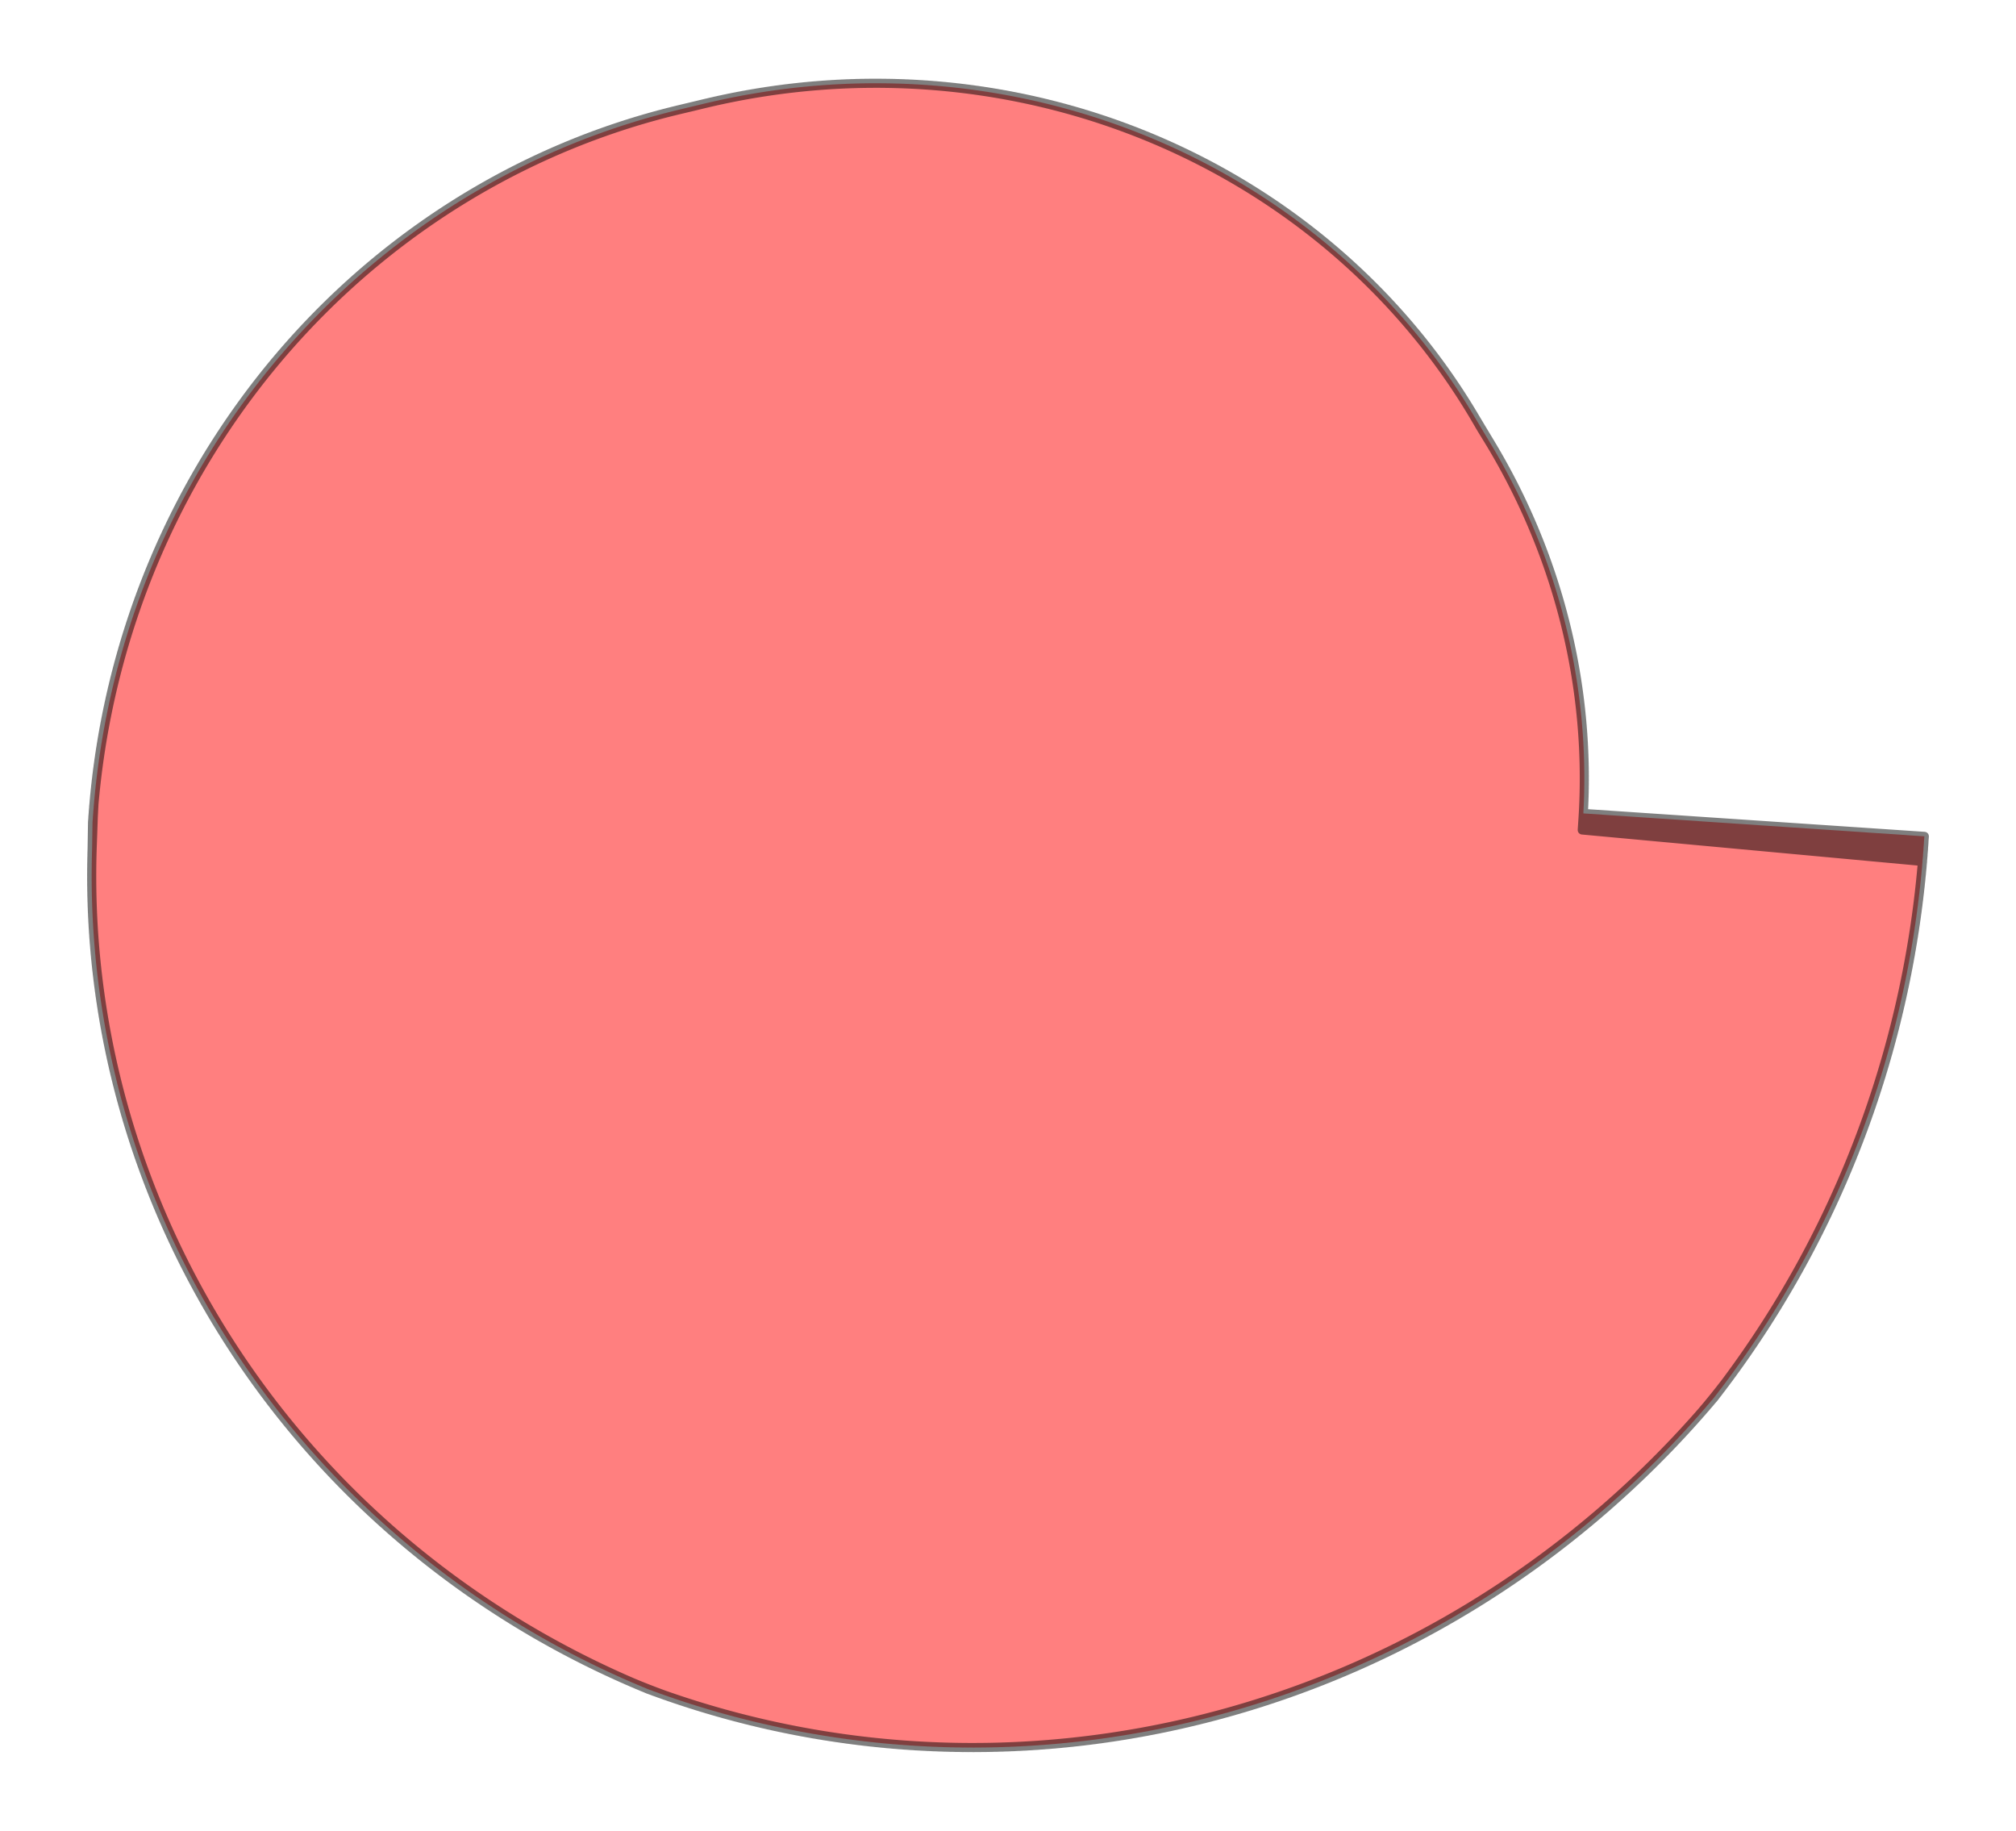 <?xml version="1.0" encoding="utf-8" standalone="no"?>
<!DOCTYPE svg PUBLIC "-//W3C//DTD SVG 1.1//EN"
  "http://www.w3.org/Graphics/SVG/1.1/DTD/svg11.dtd">
<svg xmlns:xlink="http://www.w3.org/1999/xlink" width="334.8pt" height="303.965pt" viewBox="0 0 334.8 303.965" xmlns="http://www.w3.org/2000/svg" version="1.1">
 <defs>
  <style type="text/css">*{stroke-linejoin: round; stroke-linecap: butt}</style>
 </defs>
 <g id="figure_1">
  <g id="patch_1">
   <path d="M 0 303.965 
L 334.8 303.965 
L 334.8 0 
L 0 0 
L 0 303.965 
z
" style="fill: none"/>
  </g>
  <g id="axes_1">
   <g id="patch_2">
    <path d="M 262.761 137.807 
L 262.989 134.357 
L 263.102 130.892 
L 263.1 127.418 
L 262.983 123.937 
L 262.75 120.455 
L 262.402 116.974 
L 261.938 113.499 
L 261.359 110.034 
L 260.665 106.583 
L 259.856 103.149 
L 258.933 99.737 
L 257.897 96.35 
L 256.748 92.992 
L 255.488 89.668 
L 254.117 86.38 
L 252.638 83.132 
L 251.05 79.929 
L 249.356 76.774 
L 247.557 73.669 
L 245.688 70.597 
L 243.839 67.485 
L 241.88 64.426 
L 239.814 61.426 
L 237.642 58.488 
L 235.366 55.615 
L 232.988 52.811 
L 230.512 50.08 
L 227.939 47.426 
L 225.271 44.851 
L 222.513 42.359 
L 219.665 39.953 
L 216.732 37.636 
L 213.716 35.411 
L 210.62 33.282 
L 207.448 31.251 
L 204.203 29.32 
L 200.888 27.492 
L 197.507 25.77 
L 194.062 24.155 
L 190.559 22.651 
L 187 21.259 
L 183.389 19.981 
L 179.731 18.819 
L 176.028 17.775 
L 172.285 16.85 
L 168.506 16.046 
L 164.694 15.364 
L 160.855 14.804 
L 156.992 14.369 
L 153.108 14.059 
L 149.209 13.875 
L 145.298 13.817 
L 141.38 13.885 
L 137.459 14.082 
L 133.539 14.405 
L 129.624 14.856 
L 125.719 15.434 
L 121.827 16.139 
L 117.953 16.971 
L 114.092 17.901 
L 110.216 18.846 
L 106.362 19.921 
L 102.535 21.125 
L 98.739 22.457 
L 94.979 23.917 
L 91.259 25.503 
L 87.584 27.215 
L 83.957 29.05 
L 80.383 31.008 
L 76.866 33.086 
L 73.41 35.283 
L 70.019 37.597 
L 66.697 40.026 
L 63.449 42.568 
L 60.277 45.22 
L 57.187 47.98 
L 54.18 50.845 
L 51.262 53.813 
L 48.435 56.88 
L 45.703 60.045 
L 43.07 63.303 
L 40.538 66.652 
L 38.11 70.088 
L 35.79 73.608 
L 33.58 77.208 
L 31.483 80.885 
L 29.503 84.636 
L 27.64 88.456 
L 25.899 92.341 
L 24.28 96.289 
L 22.786 100.293 
L 21.42 104.352 
L 20.183 108.46 
L 19.076 112.613 
L 18.102 116.807 
L 17.261 121.038 
L 16.556 125.302 
L 15.987 129.593 
L 15.555 133.908 
L 15.405 138.241 
L 15.248 142.585 
L 15.225 146.939 
L 15.338 151.3 
L 15.586 155.663 
L 15.97 160.024 
L 16.49 164.379 
L 17.145 168.723 
L 17.936 173.054 
L 18.862 177.366 
L 19.924 181.655 
L 21.119 185.918 
L 22.449 190.15 
L 23.911 194.347 
L 25.506 198.504 
L 27.232 202.619 
L 29.088 206.686 
L 31.072 210.702 
L 33.184 214.664 
L 35.422 218.566 
L 37.784 222.405 
L 40.268 226.177 
L 42.873 229.878 
L 45.597 233.505 
L 48.438 237.054 
L 51.393 240.522 
L 54.46 243.904 
L 57.636 247.197 
L 60.92 250.398 
L 64.309 253.503 
L 67.799 256.51 
L 71.389 259.414 
L 75.075 262.213 
L 78.854 264.904 
L 82.723 267.483 
L 86.679 269.948 
L 90.718 272.297 
L 94.838 274.525 
L 99.034 276.631 
L 103.304 278.613 
L 107.643 280.467 
L 112.09 282.047 
L 116.59 283.492 
L 121.14 284.798 
L 125.735 285.966 
L 130.371 286.992 
L 135.044 287.877 
L 139.75 288.617 
L 144.484 289.214 
L 149.243 289.664 
L 154.02 289.968 
L 158.814 290.126 
L 163.618 290.135 
L 168.428 289.996 
L 173.24 289.708 
L 178.05 289.272 
L 182.852 288.687 
L 187.643 287.953 
L 192.419 287.071 
L 197.173 286.04 
L 201.903 284.861 
L 206.603 283.536 
L 211.27 282.063 
L 215.898 280.445 
L 220.483 278.683 
L 225.022 276.777 
L 229.509 274.728 
L 233.941 272.539 
L 238.313 270.21 
L 242.62 267.743 
L 246.86 265.14 
L 251.027 262.403 
L 255.118 259.534 
L 259.128 256.534 
L 263.054 253.406 
L 266.892 250.153 
L 270.637 246.776 
L 274.287 243.278 
L 277.838 239.663 
L 281.285 235.932 
L 284.626 232.088 
L 287.69 228.023 
L 290.632 223.86 
L 293.447 219.604 
L 296.134 215.256 
L 298.689 210.823 
L 301.109 206.307 
L 303.393 201.712 
L 305.537 197.042 
L 307.54 192.303 
L 309.398 187.497 
L 311.111 182.629 
L 312.677 177.703 
L 314.092 172.725 
L 315.357 167.697 
L 316.469 162.626 
L 317.427 157.514 
L 318.23 152.367 
L 318.876 147.19 
L 319.364 141.986 
L 262.816 137.118 
L 263.021 133.665 
L 263.111 130.198 
L 263.086 126.722 
L 262.946 123.241 
L 262.69 119.758 
L 262.319 116.279 
L 261.832 112.805 
L 261.229 109.343 
L 260.512 105.894 
L 259.68 102.465 
L 258.735 99.057 
L 257.676 95.676 
L 256.505 92.325 
L 255.223 89.007 
L 253.83 85.727 
L 252.329 82.488 
L 250.72 79.294 
L 249.005 76.149 
L 247.185 73.055 
L 245.327 69.97 
L 243.456 66.868 
L 241.475 63.822 
L 239.388 60.833 
L 237.195 57.908 
L 234.898 55.049 
L 232.501 52.259 
L 230.005 49.543 
L 227.413 46.904 
L 224.727 44.346 
L 221.95 41.87 
L 219.085 39.482 
L 216.135 37.184 
L 213.103 34.978 
L 209.992 32.868 
L 206.805 30.856 
L 203.546 28.946 
L 200.217 27.139 
L 196.823 25.438 
L 193.366 23.846 
L 189.852 22.364 
L 186.282 20.994 
L 182.661 19.74 
L 178.994 18.601 
L 175.282 17.581 
L 171.532 16.68 
L 167.746 15.9 
L 163.929 15.242 
L 160.084 14.707 
L 156.216 14.297 
L 152.329 14.012 
L 148.428 13.853 
L 144.515 13.82 
L 140.596 13.914 
L 136.675 14.136 
L 132.755 14.485 
L 128.842 14.961 
L 124.939 15.565 
L 121.051 16.295 
L 117.181 17.152 
L 113.316 18.079 
L 109.443 19.05 
L 105.594 20.151 
L 101.773 21.381 
L 97.984 22.739 
L 94.232 24.224 
L 90.52 25.836 
L 86.854 27.572 
L 83.238 29.432 
L 79.674 31.414 
L 76.169 33.516 
L 72.726 35.737 
L 69.349 38.074 
L 66.042 40.526 
L 62.808 43.089 
L 59.653 45.763 
L 56.579 48.544 
L 53.59 51.43 
L 50.689 54.418 
L 47.881 57.505 
L 45.169 60.689 
L 42.555 63.965 
L 40.044 67.332 
L 37.637 70.785 
L 35.339 74.321 
L 33.152 77.937 
L 31.078 81.63 
L 29.121 85.394 
L 27.282 89.228 
L 25.565 93.126 
L 23.971 97.085 
L 22.503 101.101 
L 21.162 105.17 
L 19.951 109.287 
L 18.871 113.449 
L 17.923 117.651 
L 17.11 121.889 
L 16.431 126.158 
L 15.89 130.454 
L 15.486 134.773 
L 15.363 139.109 
L 15.233 143.455 
L 15.237 147.811 
L 15.377 152.172 
L 15.652 156.535 
L 16.063 160.895 
L 16.61 165.249 
L 17.292 169.591 
L 18.111 173.918 
L 19.064 178.226 
L 20.152 182.51 
L 21.375 186.767 
L 22.731 190.992 
L 24.22 195.181 
L 25.841 199.331 
L 27.593 203.436 
L 29.474 207.494 
L 31.484 211.499 
L 33.622 215.449 
L 35.884 219.338 
L 38.271 223.164 
L 40.78 226.923 
L 43.409 230.61 
L 46.156 234.222 
L 49.02 237.755 
L 51.997 241.205 
L 55.086 244.57 
L 58.285 247.845 
L 61.59 251.027 
L 64.999 254.113 
L 68.51 257.099 
L 72.119 259.982 
L 75.823 262.76 
L 79.62 265.429 
L 83.507 267.986 
L 87.48 270.427 
L 91.536 272.752 
L 95.671 274.956 
L 99.882 277.038 
L 104.166 278.994 
L 108.528 280.794 
L 112.986 282.347 
L 117.496 283.764 
L 122.055 285.043 
L 126.659 286.182 
L 131.303 287.181 
L 135.983 288.036 
L 140.695 288.748 
L 145.434 289.315 
L 150.197 289.737 
L 154.978 290.012 
L 159.774 290.139 
L 164.579 290.119 
L 169.39 289.95 
L 174.202 289.633 
L 179.011 289.167 
L 183.812 288.552 
L 188.6 287.788 
L 193.371 286.876 
L 198.121 285.816 
L 202.845 284.608 
L 207.539 283.253 
L 212.198 281.751 
L 216.818 280.104 
L 221.395 278.313 
L 225.924 276.378 
L 230.4 274.302 
L 234.82 272.084 
L 239.179 269.728 
L 243.474 267.234 
L 247.699 264.604 
L 251.851 261.84 
L 255.926 258.944 
L 259.92 255.919 
L 263.829 252.766 
L 267.648 249.487 
L 271.375 246.086 
L 275.005 242.565 
L 278.535 238.926 
L 281.962 235.172 
L 285.248 231.283 
L 288.289 227.198 
L 291.205 223.016 
L 293.995 218.741 
L 296.655 214.377 
L 299.184 209.926 
L 301.577 205.394 
L 303.833 200.784 
L 305.949 196.1 
L 307.923 191.347 
L 309.753 186.528 
L 311.436 181.648 
L 312.972 176.712 
L 314.358 171.723 
L 315.592 166.686 
L 316.673 161.606 
L 317.6 156.487 
L 318.371 151.334 
L 318.986 146.151 
L 319.443 140.942 
L 262.866 136.429 
L 263.048 132.972 
L 263.115 129.504 
L 263.067 126.026 
L 262.904 122.544 
L 262.625 119.062 
L 262.23 115.583 
L 261.72 112.112 
L 261.095 108.652 
L 260.355 105.207 
L 259.5 101.781 
L 258.532 98.379 
L 257.451 95.003 
L 256.257 91.658 
L 254.953 88.348 
L 253.538 85.076 
L 252.015 81.846 
L 250.385 78.661 
L 248.649 75.526 
L 246.809 72.443 
L 244.961 69.346 
L 243.068 66.255 
L 241.066 63.219 
L 238.958 60.243 
L 236.744 57.331 
L 234.427 54.485 
L 232.01 51.71 
L 229.494 49.009 
L 226.883 46.386 
L 224.179 43.844 
L 221.384 41.386 
L 218.502 39.015 
L 215.535 36.735 
L 212.487 34.548 
L 209.361 32.458 
L 206.159 30.466 
L 202.885 28.576 
L 199.543 26.79 
L 196.136 25.111 
L 192.668 23.54 
L 189.142 22.081 
L 185.562 20.734 
L 181.931 19.503 
L 178.255 18.388 
L 174.535 17.391 
L 170.777 16.514 
L 166.985 15.758 
L 163.162 15.125 
L 159.312 14.615 
L 155.44 14.23 
L 151.55 13.97 
L 147.646 13.836 
L 143.732 13.829 
L 139.812 13.949 
L 135.891 14.196 
L 131.972 14.57 
L 128.06 15.072 
L 124.16 15.701 
L 120.275 16.457 
L 116.41 17.339 
L 112.539 18.263 
L 108.671 19.26 
L 104.828 20.387 
L 101.013 21.642 
L 97.231 23.026 
L 93.486 24.537 
L 89.783 26.173 
L 86.127 27.934 
L 82.52 29.819 
L 78.969 31.825 
L 75.476 33.951 
L 72.045 36.195 
L 68.682 38.555 
L 65.389 41.029 
L 62.171 43.616 
L 59.031 46.311 
L 55.974 49.113 
L 53.002 52.02 
L 50.12 55.028 
L 47.331 58.135 
L 44.638 61.337 
L 42.045 64.632 
L 39.554 68.016 
L 37.169 71.486 
L 34.892 75.038 
L 32.728 78.67 
L 30.677 82.377 
L 28.743 86.156 
L 26.929 90.002 
L 25.236 93.913 
L 23.667 97.884 
L 22.224 101.911 
L 20.909 105.989 
L 19.724 110.116 
L 18.67 114.286 
L 17.75 118.496 
L 16.963 122.74 
L 16.312 127.015 
L 15.798 131.316 
L 15.421 135.639 
L 15.326 139.977 
L 15.223 144.325 
L 15.254 148.683 
L 15.421 153.045 
L 15.724 157.408 
L 16.162 161.767 
L 16.736 166.118 
L 17.445 170.458 
L 18.29 174.781 
L 19.271 179.085 
L 20.386 183.364 
L 21.635 187.615 
L 23.018 191.833 
L 24.534 196.015 
L 26.181 200.155 
L 27.959 204.252 
L 29.866 208.299 
L 31.902 212.294 
L 34.064 216.232 
L 36.352 220.109 
L 38.763 223.922 
L 41.296 227.666 
L 43.949 231.338 
L 46.72 234.935 
L 49.606 238.451 
L 52.606 241.885 
L 55.717 245.232 
L 58.937 248.489 
L 62.263 251.652 
L 65.693 254.718 
L 69.224 257.684 
L 72.852 260.547 
L 76.575 263.303 
L 80.391 265.949 
L 84.295 268.483 
L 88.284 270.902 
L 92.356 273.202 
L 96.507 275.382 
L 100.733 277.439 
L 105.031 279.37 
L 109.415 281.115 
L 113.884 282.641 
L 118.404 284.031 
L 122.972 285.282 
L 127.584 286.393 
L 132.236 287.363 
L 136.923 288.19 
L 141.641 288.873 
L 146.385 289.411 
L 151.152 289.804 
L 155.936 290.049 
L 160.734 290.147 
L 165.541 290.097 
L 170.353 289.899 
L 175.165 289.552 
L 179.972 289.056 
L 184.77 288.411 
L 189.556 287.618 
L 194.323 286.676 
L 199.068 285.586 
L 203.787 284.349 
L 208.474 282.964 
L 213.126 281.434 
L 217.737 279.758 
L 222.305 277.938 
L 226.823 275.974 
L 231.289 273.869 
L 235.697 271.624 
L 240.044 269.24 
L 244.325 266.718 
L 248.536 264.062 
L 252.673 261.271 
L 256.732 258.349 
L 260.709 255.298 
L 264.6 252.12 
L 268.401 248.817 
L 272.109 245.391 
L 275.719 241.846 
L 279.229 238.184 
L 282.634 234.407 
L 285.866 230.474 
L 288.882 226.37 
L 291.773 222.169 
L 294.538 217.875 
L 297.172 213.493 
L 299.673 209.026 
L 302.039 204.478 
L 304.267 199.853 
L 306.355 195.155 
L 308.3 190.388 
L 310.101 185.557 
L 311.755 180.665 
L 313.261 175.718 
L 314.617 170.719 
L 315.82 165.674 
L 316.871 160.585 
L 317.767 155.459 
L 318.507 150.3 
L 319.09 145.111 
L 319.516 139.898 
L 262.912 135.739 
L 263.071 132.28 
L 263.115 128.809 
L 263.044 125.33 
L 262.857 121.848 
L 262.555 118.366 
L 262.138 114.888 
L 261.604 111.419 
L 260.956 107.961 
L 260.193 104.52 
L 259.316 101.099 
L 258.325 97.701 
L 257.221 94.332 
L 256.005 90.993 
L 254.679 87.69 
L 253.242 84.426 
L 251.698 81.205 
L 250.046 78.03 
L 248.289 74.905 
L 246.428 71.833 
L 244.591 68.723 
L 242.677 65.643 
L 240.653 62.619 
L 238.523 59.656 
L 236.288 56.756 
L 233.951 53.924 
L 231.514 51.164 
L 228.979 48.478 
L 226.349 45.871 
L 223.627 43.345 
L 220.815 40.905 
L 217.915 38.552 
L 214.932 36.29 
L 211.868 34.122 
L 208.726 32.051 
L 205.51 30.08 
L 202.222 28.21 
L 198.867 26.446 
L 195.447 24.788 
L 191.967 23.24 
L 188.43 21.802 
L 184.84 20.479 
L 181.2 19.27 
L 177.514 18.179 
L 173.787 17.206 
L 170.022 16.353 
L 166.223 15.622 
L 162.394 15.013 
L 158.54 14.528 
L 154.664 14.168 
L 150.77 13.933 
L 146.864 13.825 
L 142.948 13.843 
L 139.028 13.988 
L 135.106 14.26 
L 131.189 14.66 
L 127.279 15.187 
L 123.382 15.842 
L 119.5 16.623 
L 115.639 17.531 
L 111.764 18.452 
L 107.901 19.475 
L 104.062 20.628 
L 100.254 21.909 
L 96.479 23.318 
L 92.742 24.854 
L 89.048 26.515 
L 85.401 28.301 
L 81.806 30.21 
L 78.265 32.24 
L 74.784 34.39 
L 71.367 36.658 
L 68.017 39.041 
L 64.739 41.538 
L 61.537 44.146 
L 58.413 46.863 
L 55.373 49.686 
L 52.419 52.613 
L 49.555 55.641 
L 46.785 58.767 
L 44.111 61.988 
L 41.538 65.301 
L 39.068 68.703 
L 36.705 72.19 
L 34.45 75.758 
L 32.308 79.405 
L 30.281 83.127 
L 28.371 86.92 
L 26.581 90.779 
L 24.912 94.703 
L 23.369 98.685 
L 21.951 102.722 
L 20.662 106.811 
L 19.503 110.947 
L 18.476 115.125 
L 17.581 119.342 
L 16.822 123.593 
L 16.198 127.873 
L 15.712 132.179 
L 15.363 136.506 
L 15.294 140.846 
L 15.218 145.196 
L 15.277 149.555 
L 15.471 153.917 
L 15.8 158.28 
L 16.266 162.638 
L 16.867 166.987 
L 17.603 171.324 
L 18.476 175.644 
L 19.483 179.943 
L 20.625 184.216 
L 21.901 188.461 
L 23.311 192.672 
L 24.852 196.846 
L 26.526 200.978 
L 28.33 205.065 
L 30.263 209.102 
L 32.324 213.086 
L 34.512 217.012 
L 36.824 220.877 
L 39.26 224.676 
L 41.817 228.406 
L 44.494 232.064 
L 47.288 235.644 
L 50.197 239.145 
L 53.219 242.561 
L 56.353 245.891 
L 59.594 249.129 
L 62.941 252.273 
L 66.391 255.319 
L 69.941 258.265 
L 73.589 261.106 
L 77.331 263.841 
L 81.164 266.465 
L 85.086 268.976 
L 89.092 271.372 
L 93.18 273.648 
L 97.347 275.804 
L 101.587 277.835 
L 105.899 279.74 
L 110.304 281.431 
L 114.784 282.93 
L 119.314 284.292 
L 123.891 285.516 
L 128.512 286.599 
L 133.171 287.54 
L 137.864 288.338 
L 142.587 288.993 
L 147.337 289.502 
L 152.107 289.864 
L 156.895 290.08 
L 161.695 290.149 
L 166.503 290.069 
L 171.315 289.841 
L 176.126 289.464 
L 180.932 288.939 
L 185.729 288.264 
L 190.511 287.441 
L 195.274 286.47 
L 200.014 285.35 
L 204.727 284.083 
L 209.407 282.67 
L 214.051 281.11 
L 218.654 279.405 
L 223.212 277.556 
L 227.721 275.565 
L 232.175 273.432 
L 236.571 271.158 
L 240.905 268.746 
L 245.172 266.198 
L 249.369 263.514 
L 253.491 260.697 
L 257.534 257.749 
L 261.494 254.673 
L 265.367 251.469 
L 269.15 248.141 
L 272.839 244.692 
L 276.43 241.123 
L 279.919 237.438 
L 283.302 233.639 
L 286.479 229.661 
L 289.47 225.537 
L 292.336 221.317 
L 295.075 217.006 
L 297.683 212.606 
L 300.157 208.123 
L 302.496 203.559 
L 304.696 198.919 
L 306.756 194.207 
L 308.672 189.427 
L 310.444 184.583 
L 312.068 179.68 
L 313.544 174.722 
L 314.87 169.714 
L 316.043 164.659 
L 317.062 159.563 
L 317.927 154.43 
L 318.636 149.264 
L 319.188 144.07 
L 319.582 138.853 
L 262.953 135.048 
L 263.089 131.586 
L 263.11 128.113 
L 263.016 124.634 
L 262.806 121.151 
L 262.481 117.67 
L 262.04 114.194 
L 261.484 110.726 
L 260.813 107.272 
L 260.027 103.834 
L 259.127 100.417 
L 258.113 97.025 
L 256.987 93.661 
L 255.749 90.33 
L 254.4 87.034 
L 252.942 83.778 
L 251.376 80.566 
L 249.703 77.401 
L 247.925 74.286 
L 246.044 71.226 
L 244.217 68.103 
L 242.28 65.033 
L 240.236 62.021 
L 238.084 59.07 
L 235.829 56.184 
L 233.472 53.366 
L 231.015 50.621 
L 228.461 47.95 
L 225.812 45.359 
L 223.072 42.85 
L 220.242 40.427 
L 217.325 38.092 
L 214.326 35.849 
L 211.246 33.7 
L 208.089 31.649 
L 204.858 29.698 
L 201.557 27.849 
L 198.188 26.106 
L 194.756 24.469 
L 191.264 22.943 
L 187.716 21.529 
L 184.116 20.228 
L 180.466 19.042 
L 176.772 17.975 
L 173.037 17.026 
L 169.264 16.197 
L 165.459 15.49 
L 161.625 14.906 
L 157.766 14.446 
L 153.886 14.111 
L 149.99 13.901 
L 146.081 13.818 
L 142.164 13.862 
L 138.243 14.032 
L 134.323 14.33 
L 130.406 14.755 
L 126.499 15.308 
L 122.604 15.988 
L 118.726 16.794 
L 114.87 17.727 
L 110.99 18.646 
L 107.131 19.695 
L 103.298 20.874 
L 99.496 22.181 
L 95.728 23.615 
L 92 25.176 
L 88.315 26.863 
L 84.678 28.673 
L 81.093 30.607 
L 77.564 32.661 
L 74.096 34.834 
L 70.692 37.125 
L 67.356 39.531 
L 64.093 42.051 
L 60.905 44.681 
L 57.798 47.419 
L 54.775 50.264 
L 51.839 53.211 
L 48.993 56.259 
L 46.242 59.404 
L 43.589 62.644 
L 41.036 65.975 
L 38.587 69.394 
L 36.245 72.897 
L 34.013 76.482 
L 31.894 80.144 
L 29.889 83.88 
L 28.003 87.686 
L 26.237 91.559 
L 24.594 95.494 
L 23.075 99.488 
L 21.683 103.536 
L 20.42 107.635 
L 19.287 111.779 
L 18.286 115.965 
L 17.419 120.189 
L 16.686 124.447 
L 16.09 128.733 
L 15.631 133.043 
L 15.405 137.374 
L 15.268 141.715 
L 15.219 146.068 
L 15.305 150.427 
L 15.526 154.79 
L 15.882 159.152 
L 16.375 163.508 
L 17.003 167.856 
L 17.767 172.189 
L 18.666 176.505 
L 19.701 180.799 
L 20.87 185.068 
L 22.172 189.306 
L 23.608 193.51 
L 25.177 197.676 
L 26.876 201.8 
L 28.706 205.877 
L 30.665 209.904 
L 32.752 213.876 
L 34.964 217.79 
L 37.302 221.642 
L 39.762 225.428 
L 42.343 229.144 
L 45.043 232.786 
L 47.86 236.351 
L 50.793 239.835 
L 53.837 243.234 
L 56.992 246.546 
L 60.255 249.765 
L 63.623 252.89 
L 67.093 255.917 
L 70.663 258.842 
L 74.33 261.662 
L 78.091 264.375 
L 81.942 266.976 
L 85.881 269.465 
L 89.904 271.836 
L 94.007 274.089 
L 98.189 276.22 
L 102.444 278.226 
L 106.77 280.106 
L 111.196 281.742 
L 115.686 283.214 
L 120.226 284.548 
L 124.812 285.744 
L 129.441 286.798 
L 134.107 287.711 
L 138.806 288.481 
L 143.535 289.106 
L 148.289 289.586 
L 153.064 289.919 
L 157.854 290.106 
L 162.656 290.145 
L 167.466 290.036 
L 172.278 289.778 
L 177.088 289.371 
L 181.893 288.816 
L 186.686 288.112 
L 191.465 287.259 
L 196.224 286.258 
L 200.959 285.109 
L 205.666 283.812 
L 210.339 282.369 
L 214.975 280.781 
L 219.57 279.047 
L 224.118 277.169 
L 228.616 275.149 
L 233.059 272.988 
L 237.443 270.687 
L 241.764 268.248 
L 246.018 265.672 
L 250.199 262.961 
L 254.306 260.118 
L 258.332 257.144 
L 262.276 254.042 
L 266.131 250.813 
L 269.896 247.461 
L 273.565 243.987 
L 277.136 240.395 
L 280.604 236.687 
L 283.966 232.865 
L 287.087 228.844 
L 290.054 224.701 
L 292.894 220.462 
L 295.607 216.133 
L 298.188 211.716 
L 300.636 207.216 
L 302.947 202.637 
L 305.119 197.982 
L 307.15 193.256 
L 309.038 188.463 
L 310.781 183.607 
L 312.376 178.693 
L 313.821 173.725 
L 315.116 168.706 
L 316.259 163.643 
L 317.248 158.539 
L 318.082 153.399 
L 318.759 148.227 
L 319.279 143.028 
L 262.761 137.807 
z
" clip-path="url(#pab99eb0086)" style="fill: #ff0000; opacity: 0.5; stroke: #000000; stroke-width: 1.5; stroke-linejoin: miter"/>
   </g>
  </g>
 </g>
 <defs>
  <clipPath id="pab99eb0086">
   <rect x="0" y="0" width="334.8" height="303.965"/>
  </clipPath>
 </defs>
</svg>
